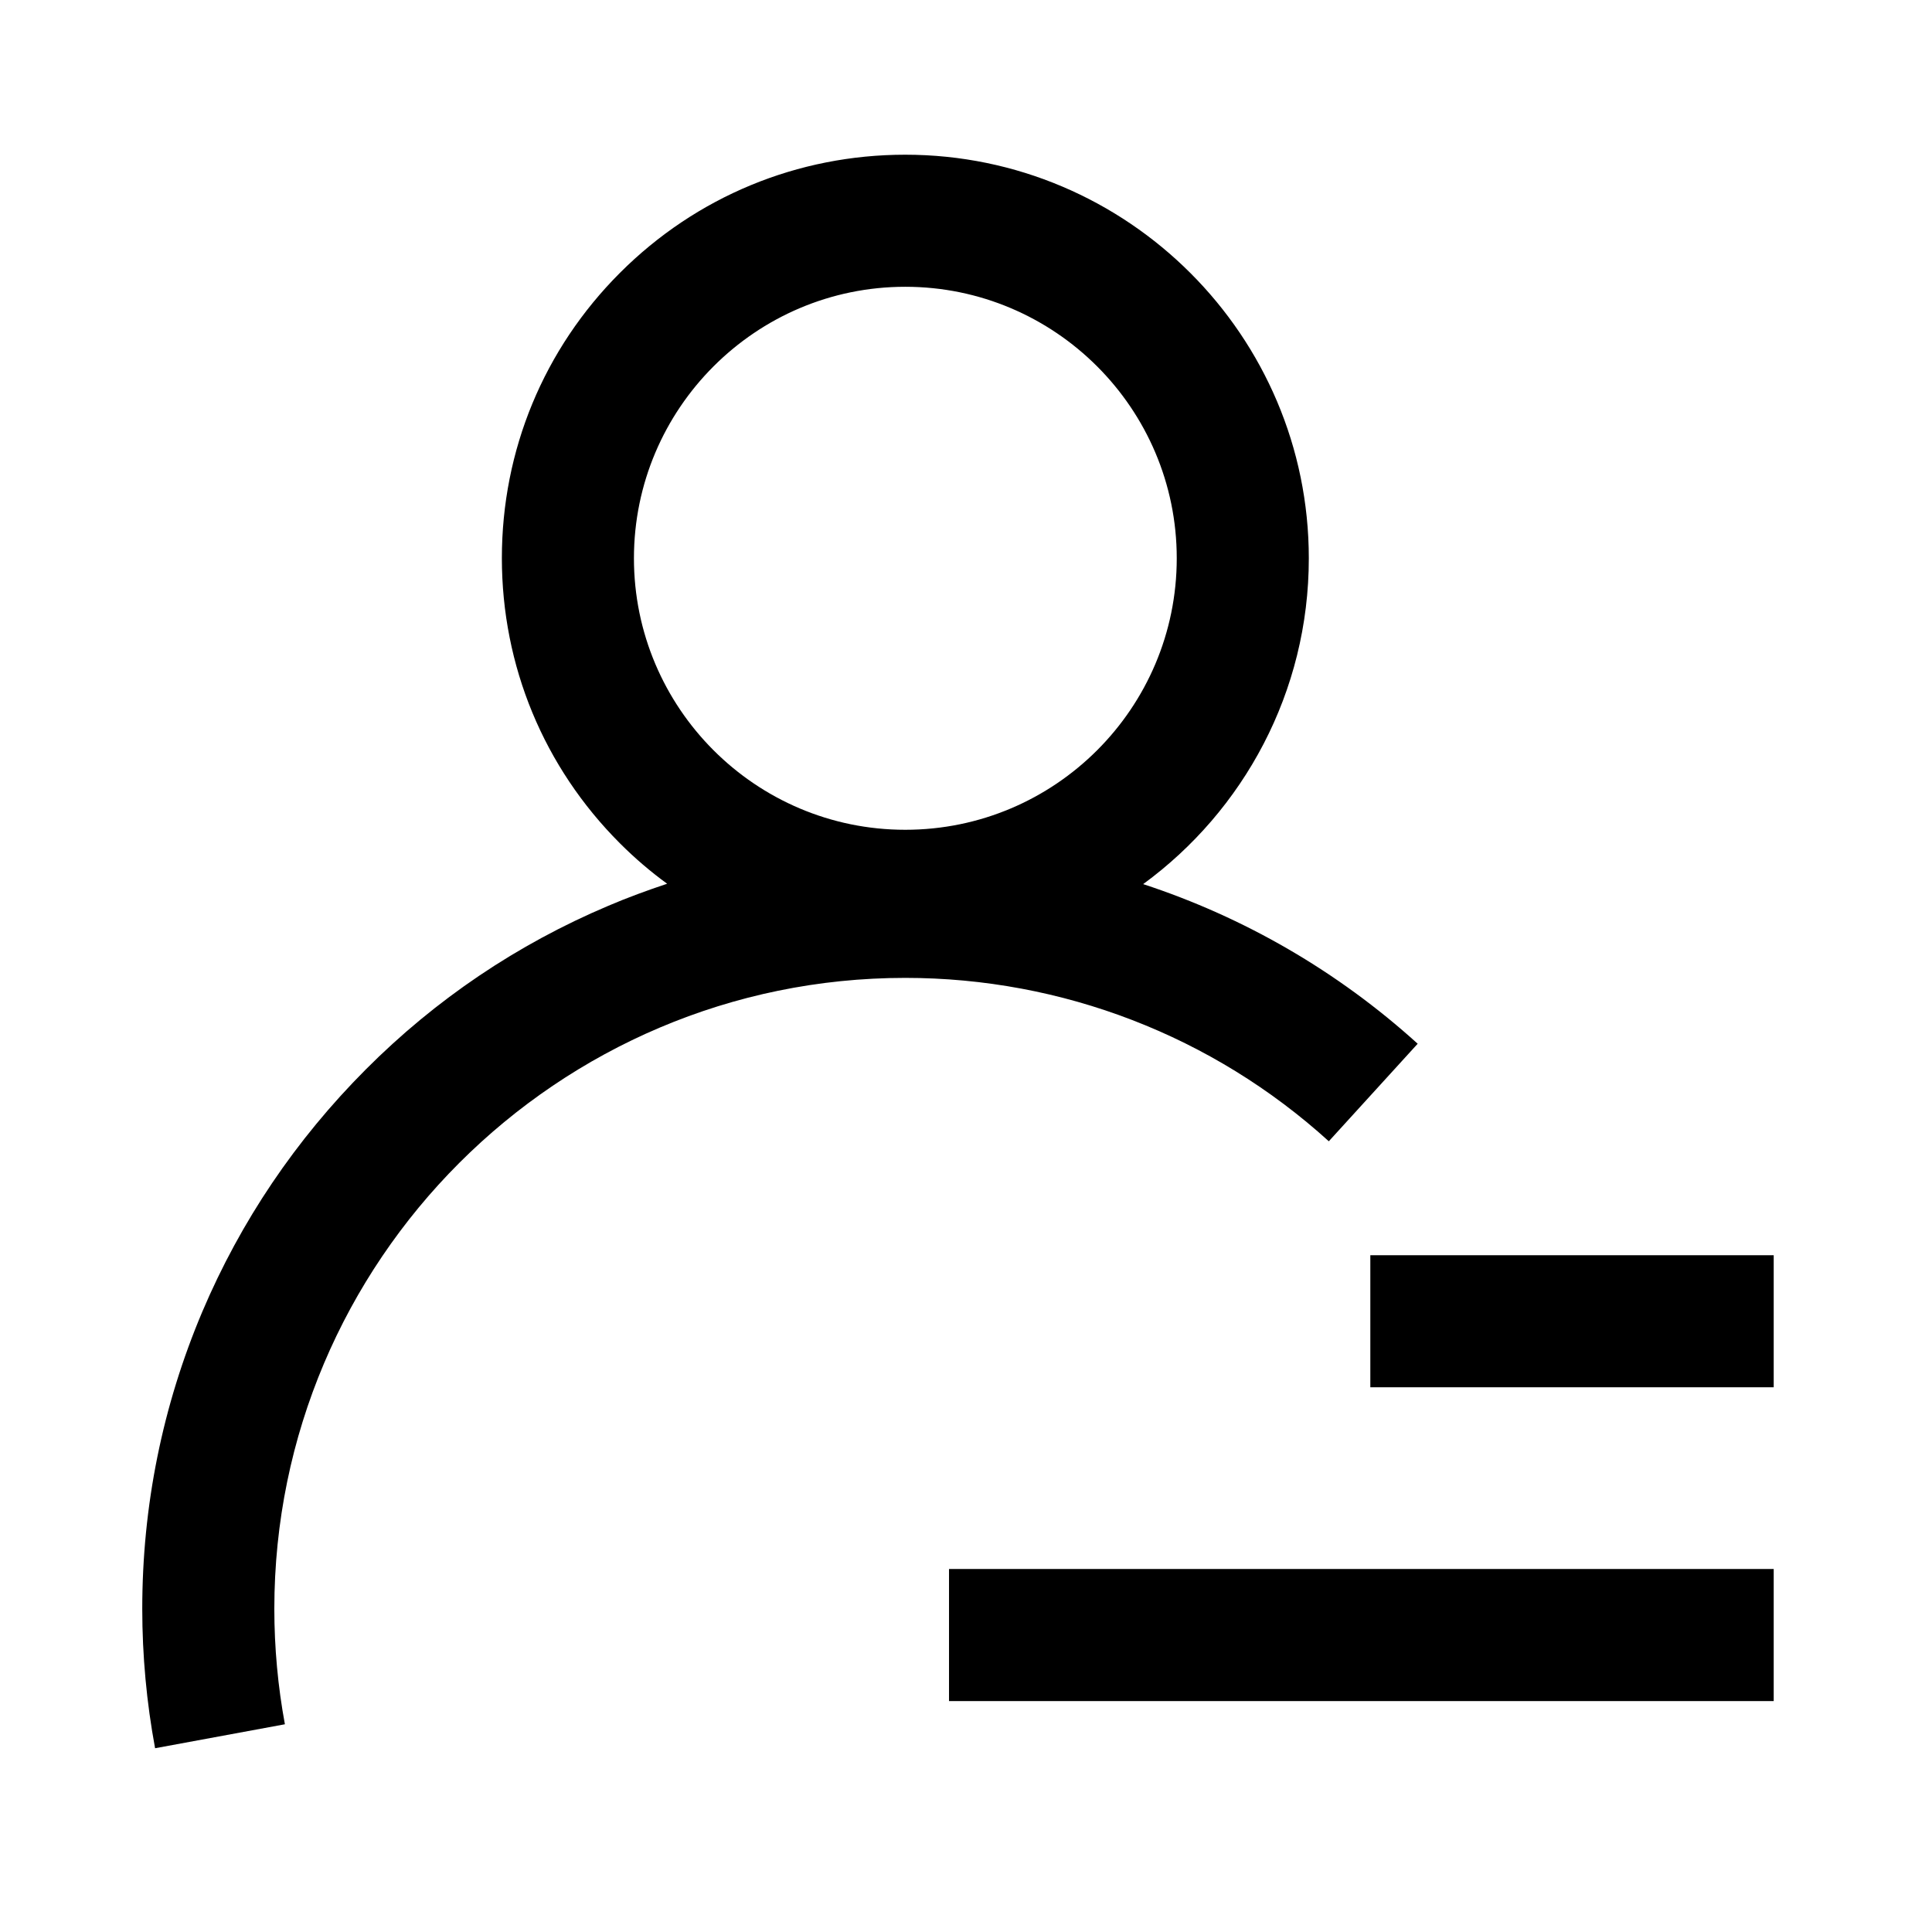 <svg class="svg-icon" style="width: 1em;height: 1em;vertical-align: middle;fill: currentColor;overflow: hidden;" viewBox="0 0 1024 1024" version="1.1" xmlns="http://www.w3.org/2000/svg"><path d="M751.4 553.2c-42.5-38.5-92.1-67.1-145.5-84.6 53.2-38.9 87.8-101.8 87.8-172.7C693.7 178 597.7 82 479.8 82c-57.1 0-110.8 22.2-151.2 62.6C288.2 185 266 238.7 266 295.8s22.2 110.8 62.6 151.2c7.8 7.8 16.2 15 25 21.4-10.5 3.5-20.9 7.3-31.2 11.7-48.2 20.4-91.4 49.5-128.5 86.7s-66.3 80.4-86.7 128.5c-21.1 49.9-31.8 102.9-31.8 157.4 0 24.8 2.3 49.7 6.8 73.9l68.8-12.7c-3.7-20-5.6-40.6-5.6-61.2 0-184.4 150-334.4 334.4-334.4 83.2 0 163 30.8 224.5 86.6l47.1-51.7zM479.8 152c79.3 0 143.9 64.5 143.9 143.9s-64.5 143.9-143.9 143.9S336 375.2 336 295.9 400.5 152 479.8 152zM726.3 665.3h213.8v70H726.3zM503 831.6h437.1v70H503z"  /></svg>